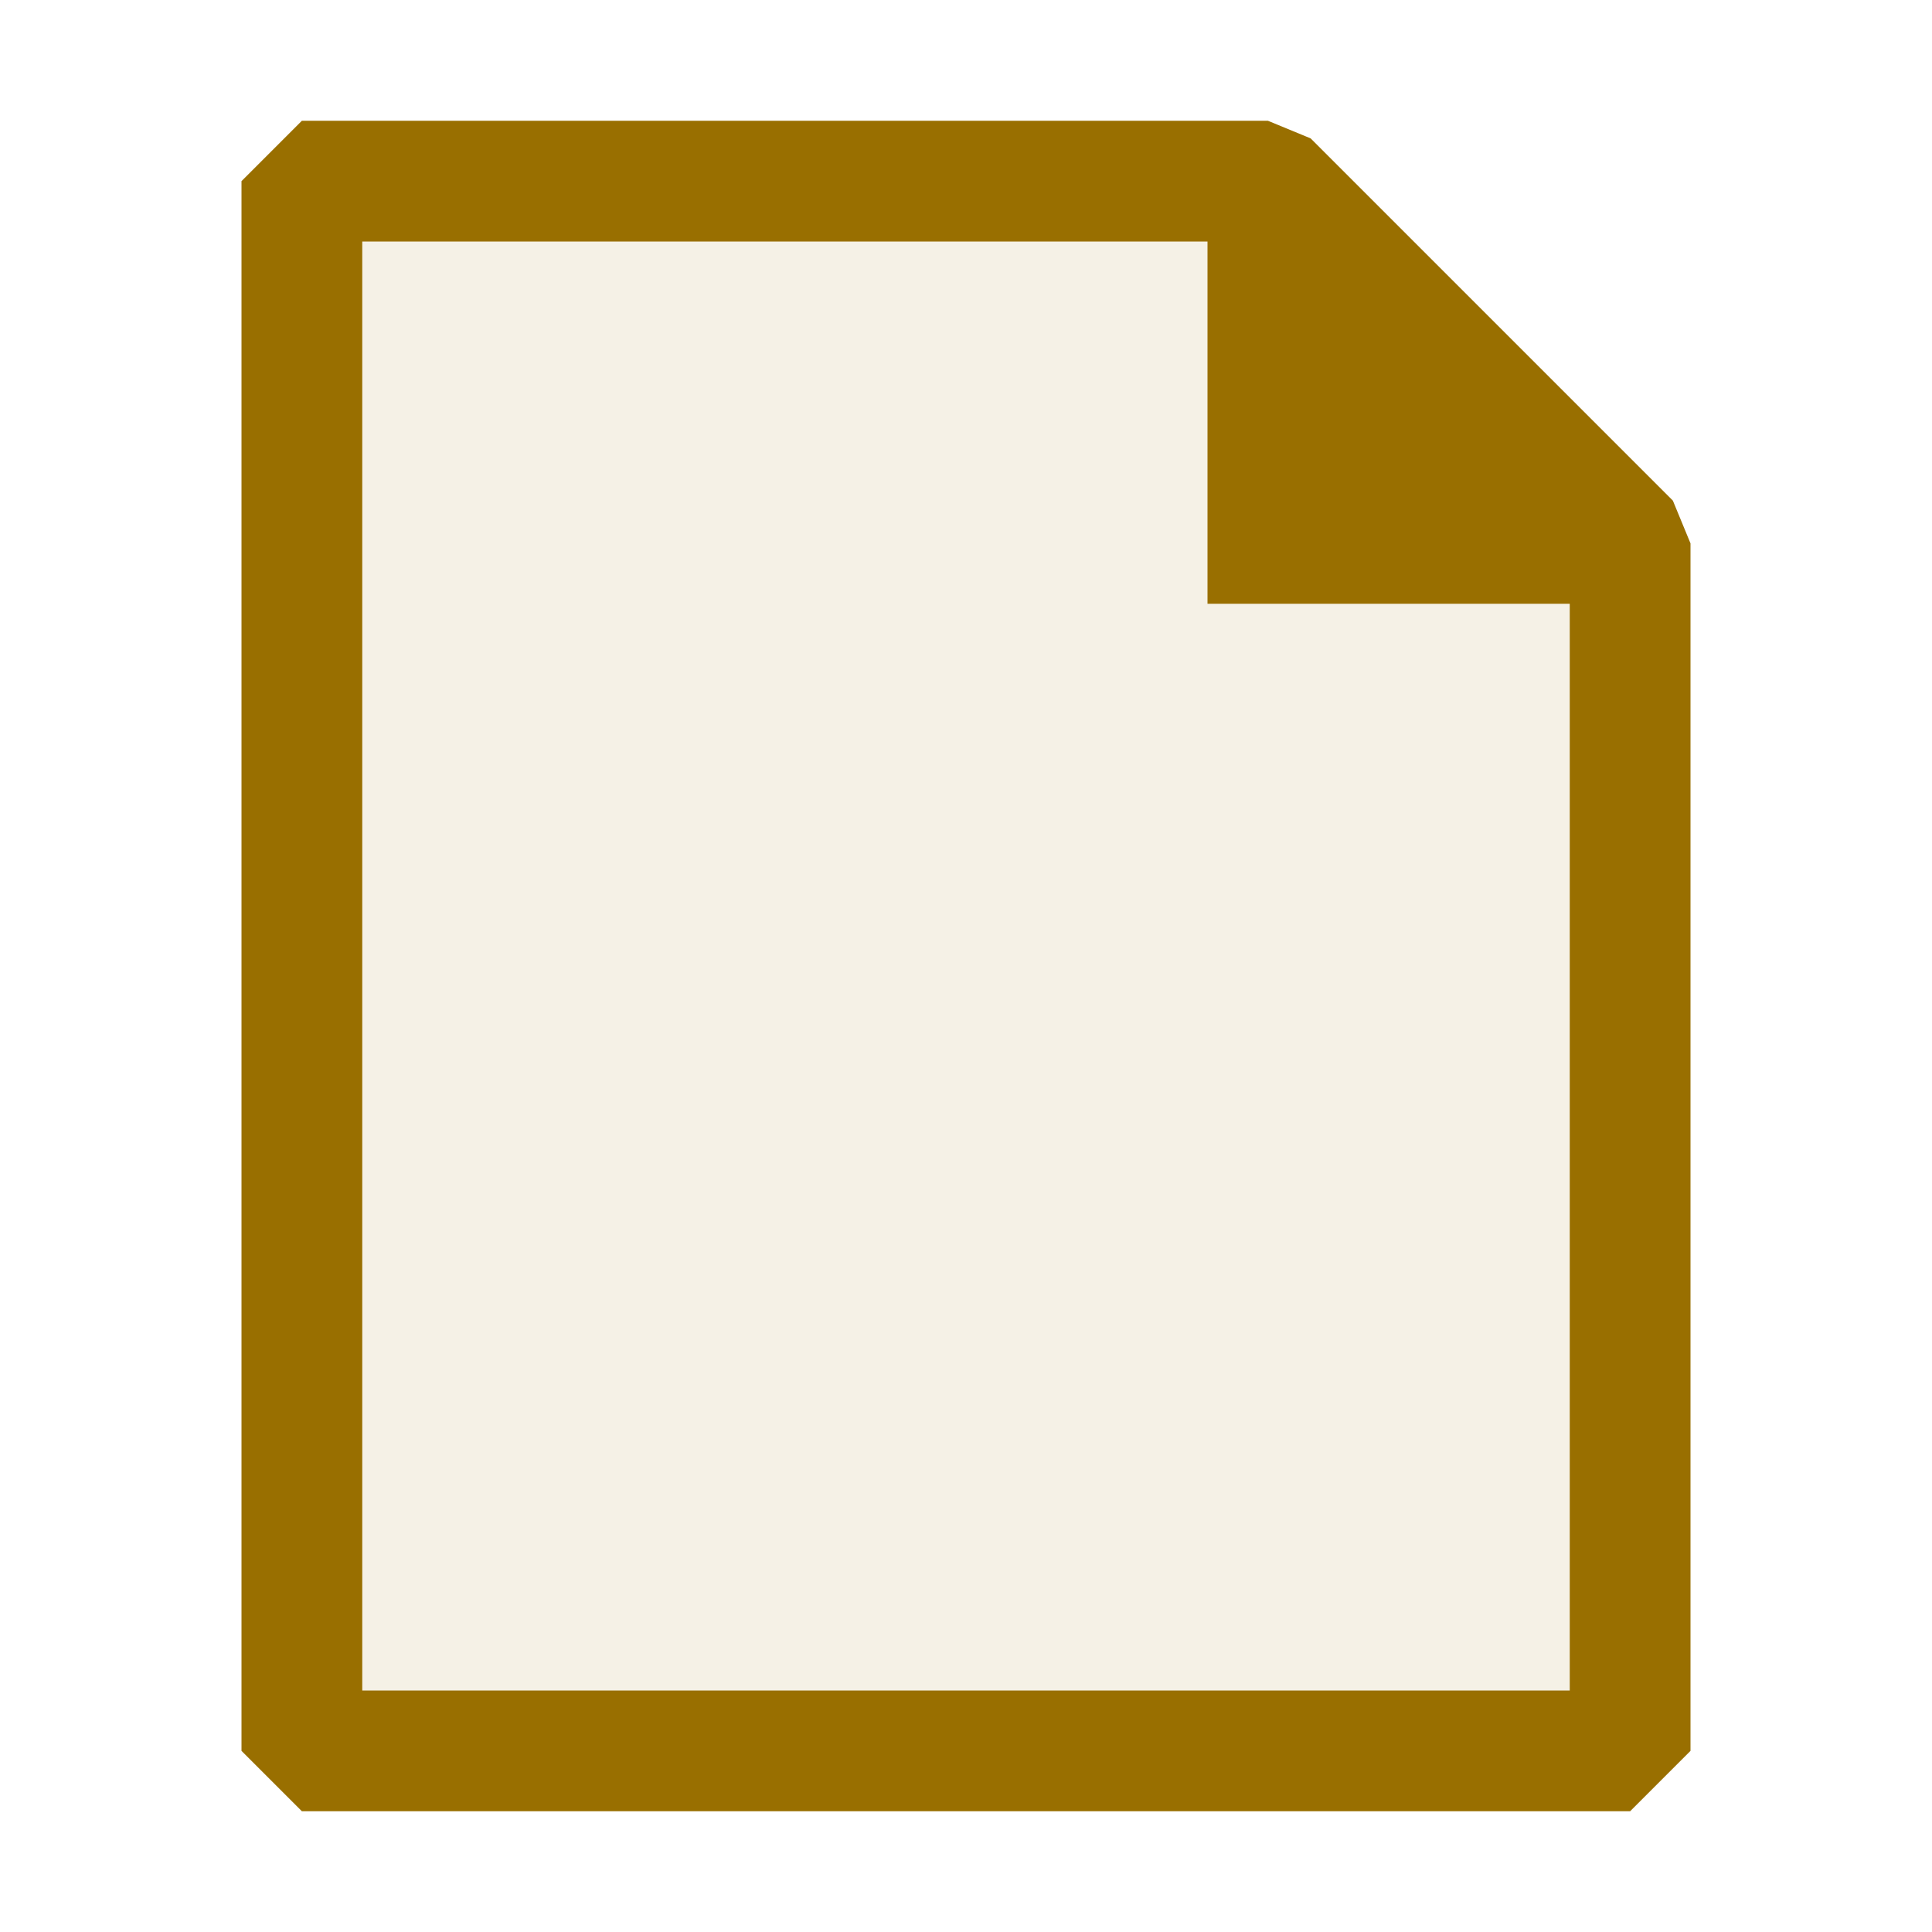 <ns0:svg xmlns:ns0="http://www.w3.org/2000/svg" viewBox="0 0 16 16">
  <ns0:defs>
    <ns0:style>.canvas{fill: none; opacity: 0;}.light-yellow-10{fill: #996f00; opacity: 0.1;}.light-yellow{fill: #996f00; opacity: 1;}</ns0:style>
  </ns0:defs>
  <ns0:title>IconLightPYFile</ns0:title>
  <ns0:g id="canvas">
    <ns0:path d="M16,16H0V0H16Z" style="fill:none;opacity:0;" />
  </ns0:g>
  <ns0:g id="level-1">
    <ns0:path d="M13.5,4.5v10H2.5V1.5h8Z" style="fill:#996f00;opacity:0.1;" />
    <ns0:path d="M13.854,4.146l-3-3L10.5,1h-8L2,1.5v13l.5.5h11l.5-.5V4.5ZM3,14V2h7V5h3v9Z" style="fill:#996f00;opacity:1;" />
  </ns0:g>
</ns0:svg>